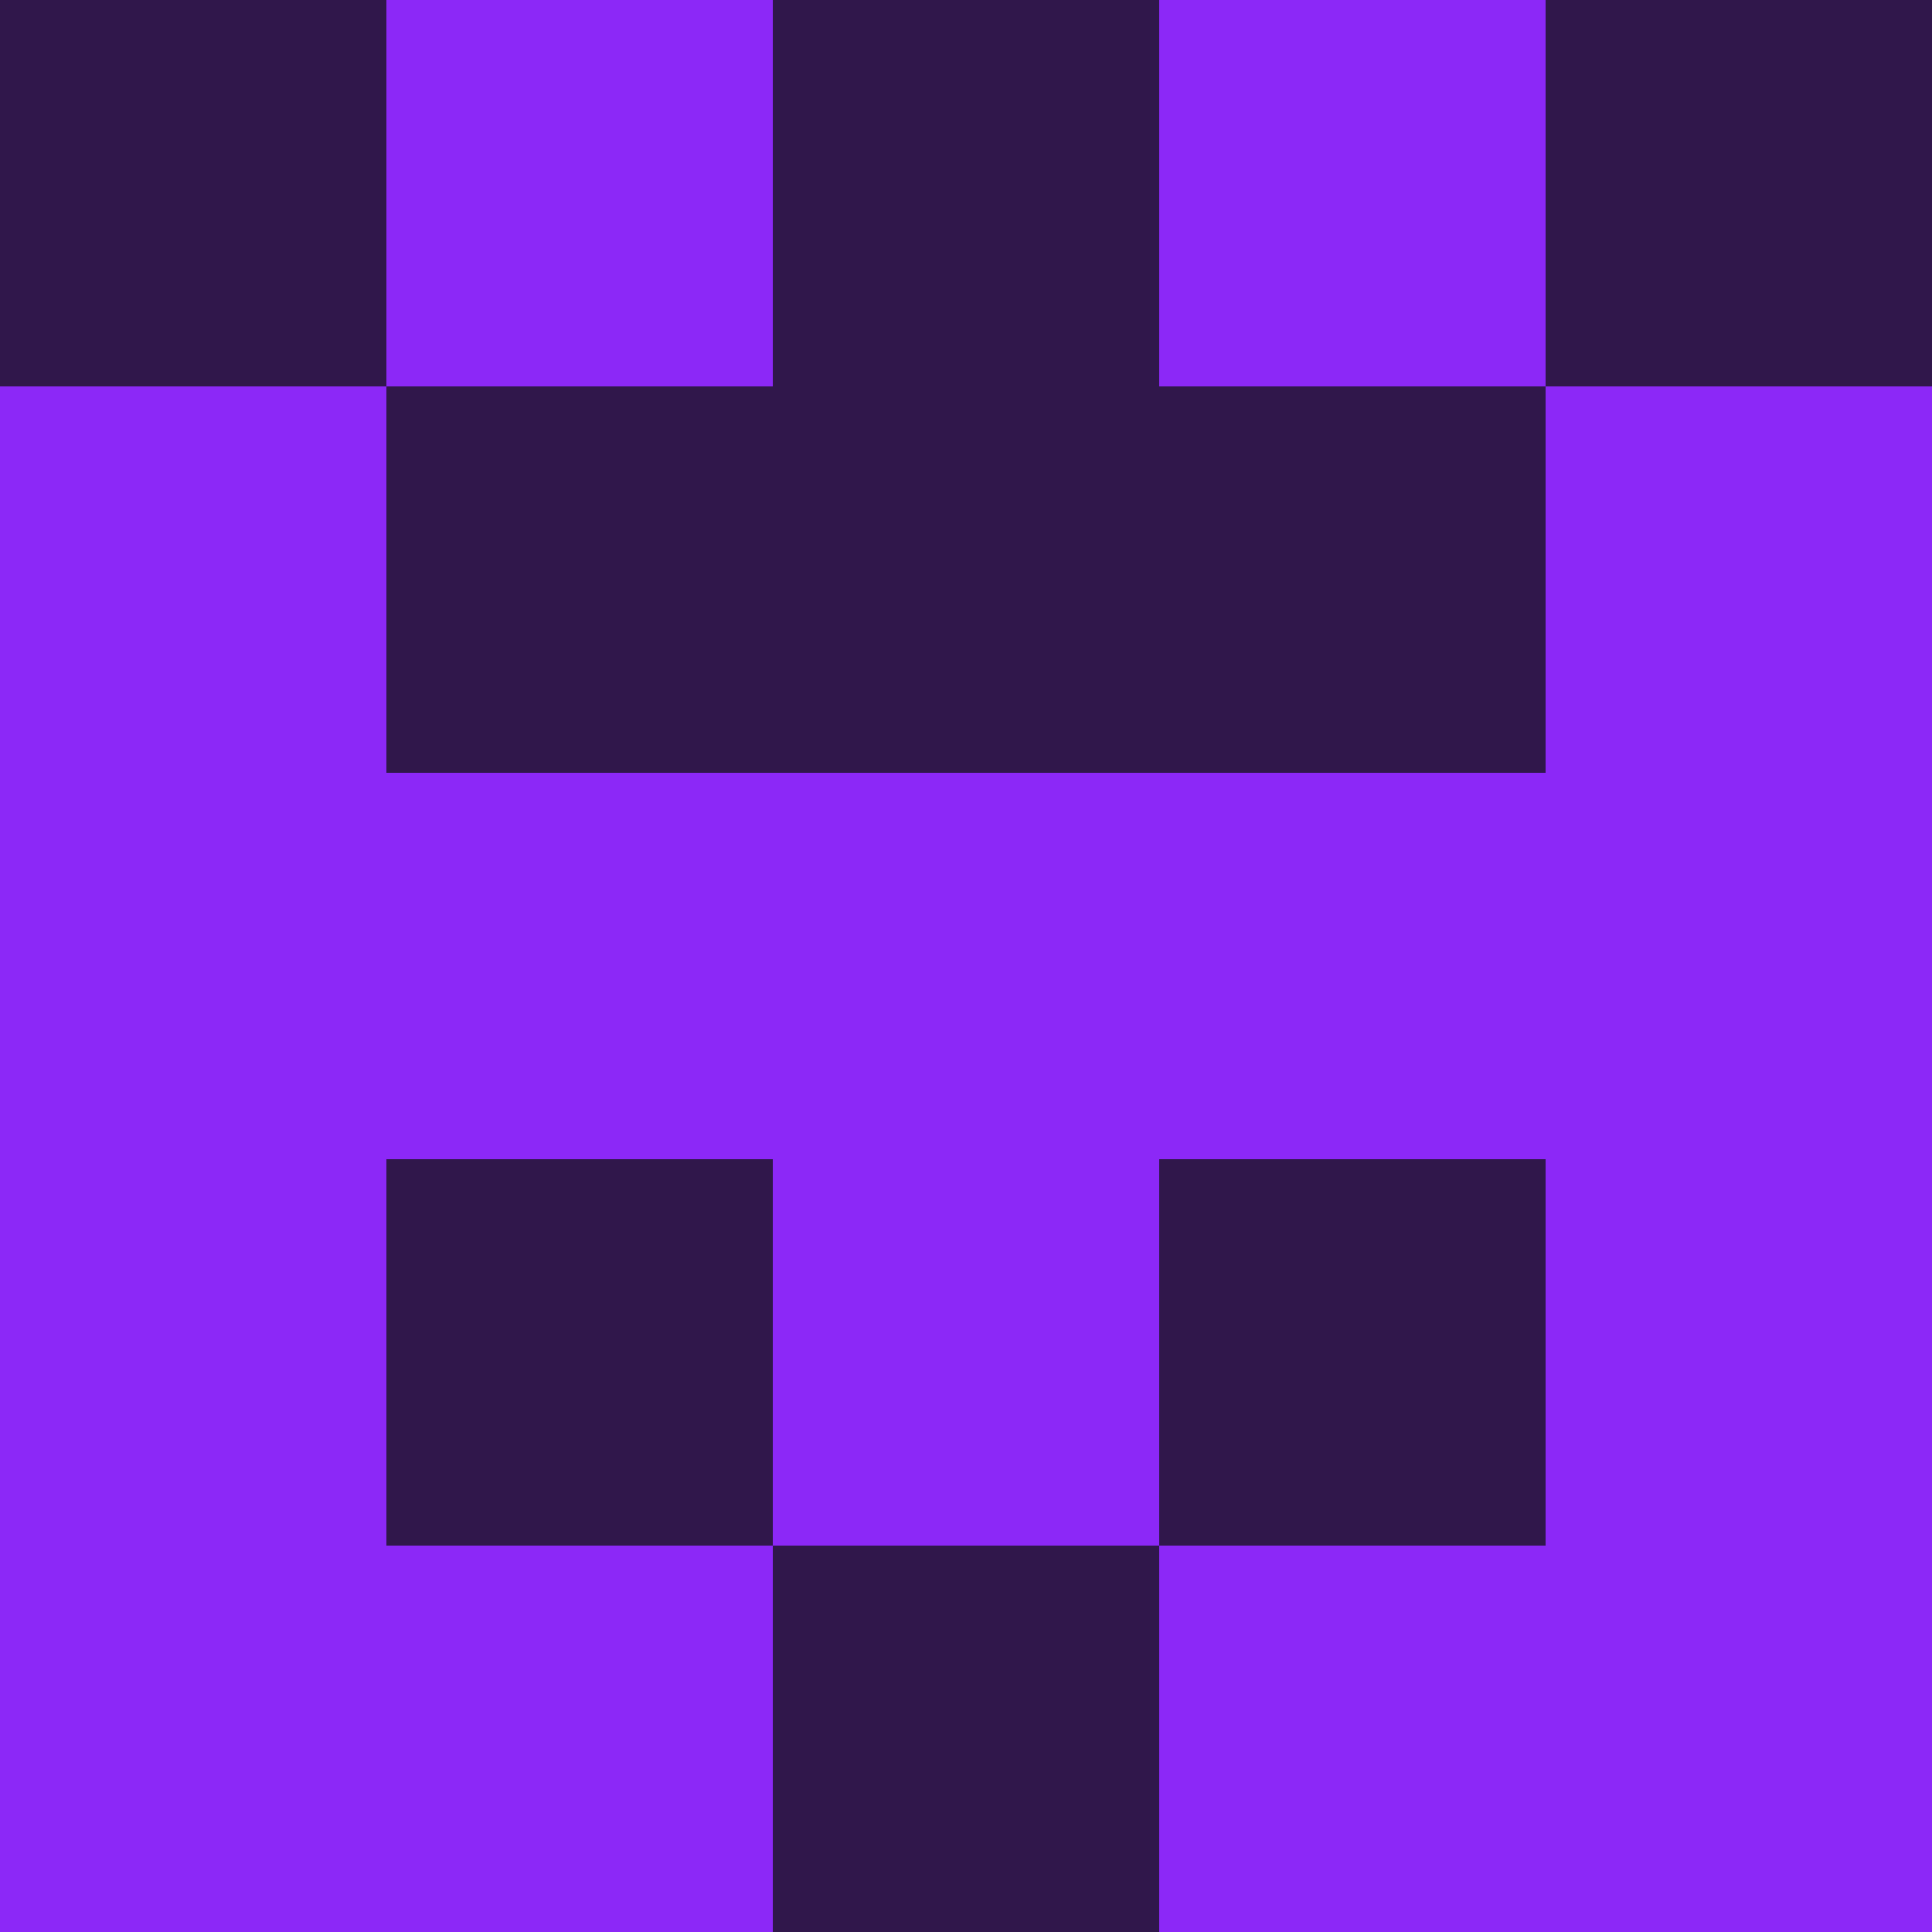 <?xml version="1.0" encoding="utf-8"?>
<!DOCTYPE svg PUBLIC "-//W3C//DTD SVG 20010904//EN"
        "http://www.w3.org/TR/2001/REC-SVG-20010904/DTD/svg10.dtd">
<svg viewBox="0 0 5 5" height="100" width="100" xml:lang="fr"
     xmlns="http://www.w3.org/2000/svg"
     xmlns:xlink="http://www.w3.org/1999/xlink">
            <rect x="0" y="0" height="1" width="1" fill="#30174B"/>
        <rect x="4" y="0" height="1" width="1" fill="#30174B"/>
        <rect x="1" y="0" height="1" width="1" fill="#8C28F7"/>
        <rect x="3" y="0" height="1" width="1" fill="#8C28F7"/>
        <rect x="2" y="0" height="1" width="1" fill="#30174B"/>
                <rect x="0" y="1" height="1" width="1" fill="#8C28F7"/>
        <rect x="4" y="1" height="1" width="1" fill="#8C28F7"/>
        <rect x="1" y="1" height="1" width="1" fill="#30174B"/>
        <rect x="3" y="1" height="1" width="1" fill="#30174B"/>
        <rect x="2" y="1" height="1" width="1" fill="#30174B"/>
                <rect x="0" y="2" height="1" width="1" fill="#8C28F7"/>
        <rect x="4" y="2" height="1" width="1" fill="#8C28F7"/>
        <rect x="1" y="2" height="1" width="1" fill="#8C28F7"/>
        <rect x="3" y="2" height="1" width="1" fill="#8C28F7"/>
        <rect x="2" y="2" height="1" width="1" fill="#8C28F7"/>
                <rect x="0" y="3" height="1" width="1" fill="#8C28F7"/>
        <rect x="4" y="3" height="1" width="1" fill="#8C28F7"/>
        <rect x="1" y="3" height="1" width="1" fill="#30174B"/>
        <rect x="3" y="3" height="1" width="1" fill="#30174B"/>
        <rect x="2" y="3" height="1" width="1" fill="#8C28F7"/>
                <rect x="0" y="4" height="1" width="1" fill="#8C28F7"/>
        <rect x="4" y="4" height="1" width="1" fill="#8C28F7"/>
        <rect x="1" y="4" height="1" width="1" fill="#8C28F7"/>
        <rect x="3" y="4" height="1" width="1" fill="#8C28F7"/>
        <rect x="2" y="4" height="1" width="1" fill="#30174B"/>
        </svg>